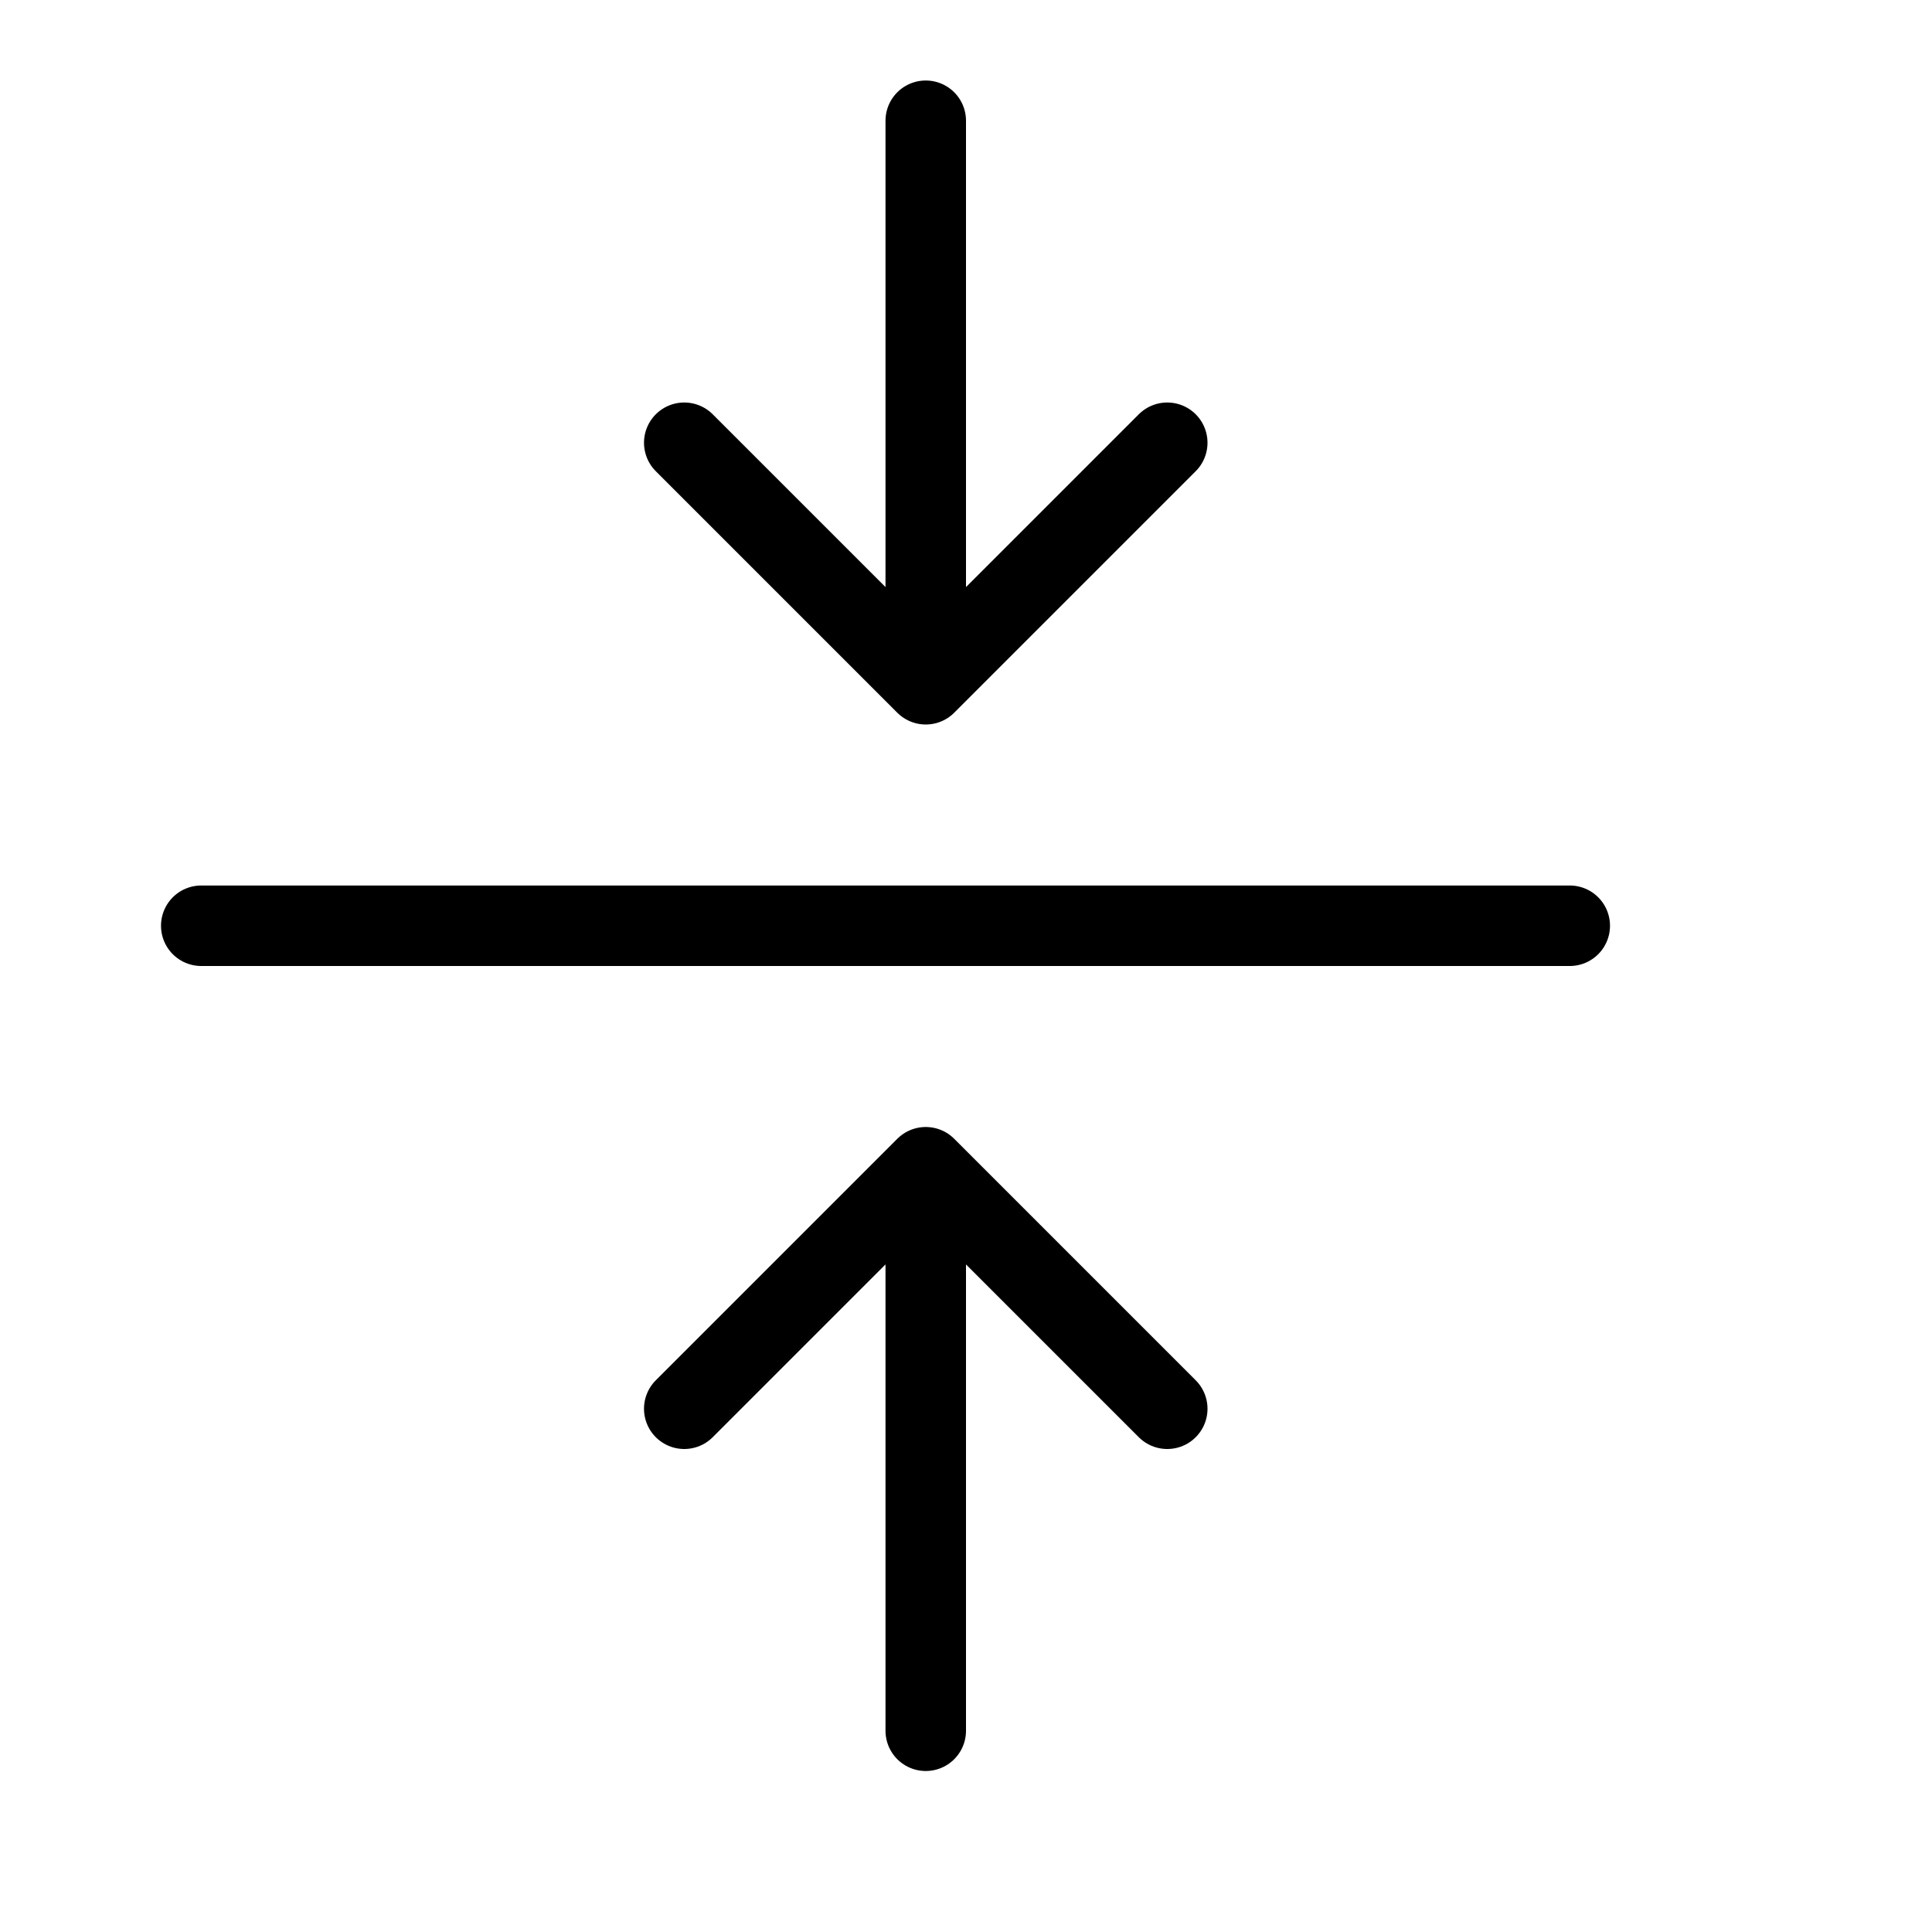 <svg height="24" viewBox="0 0 24 24" width="24" xmlns="http://www.w3.org/2000/svg"><path d="m2.5 11.5h17m-11 6 3-3 3 3m-3 4v-7m3-9-3 3-3-3m3 3v-7" fill="none" stroke="#000" stroke-linecap="round" stroke-linejoin="round"/></svg>